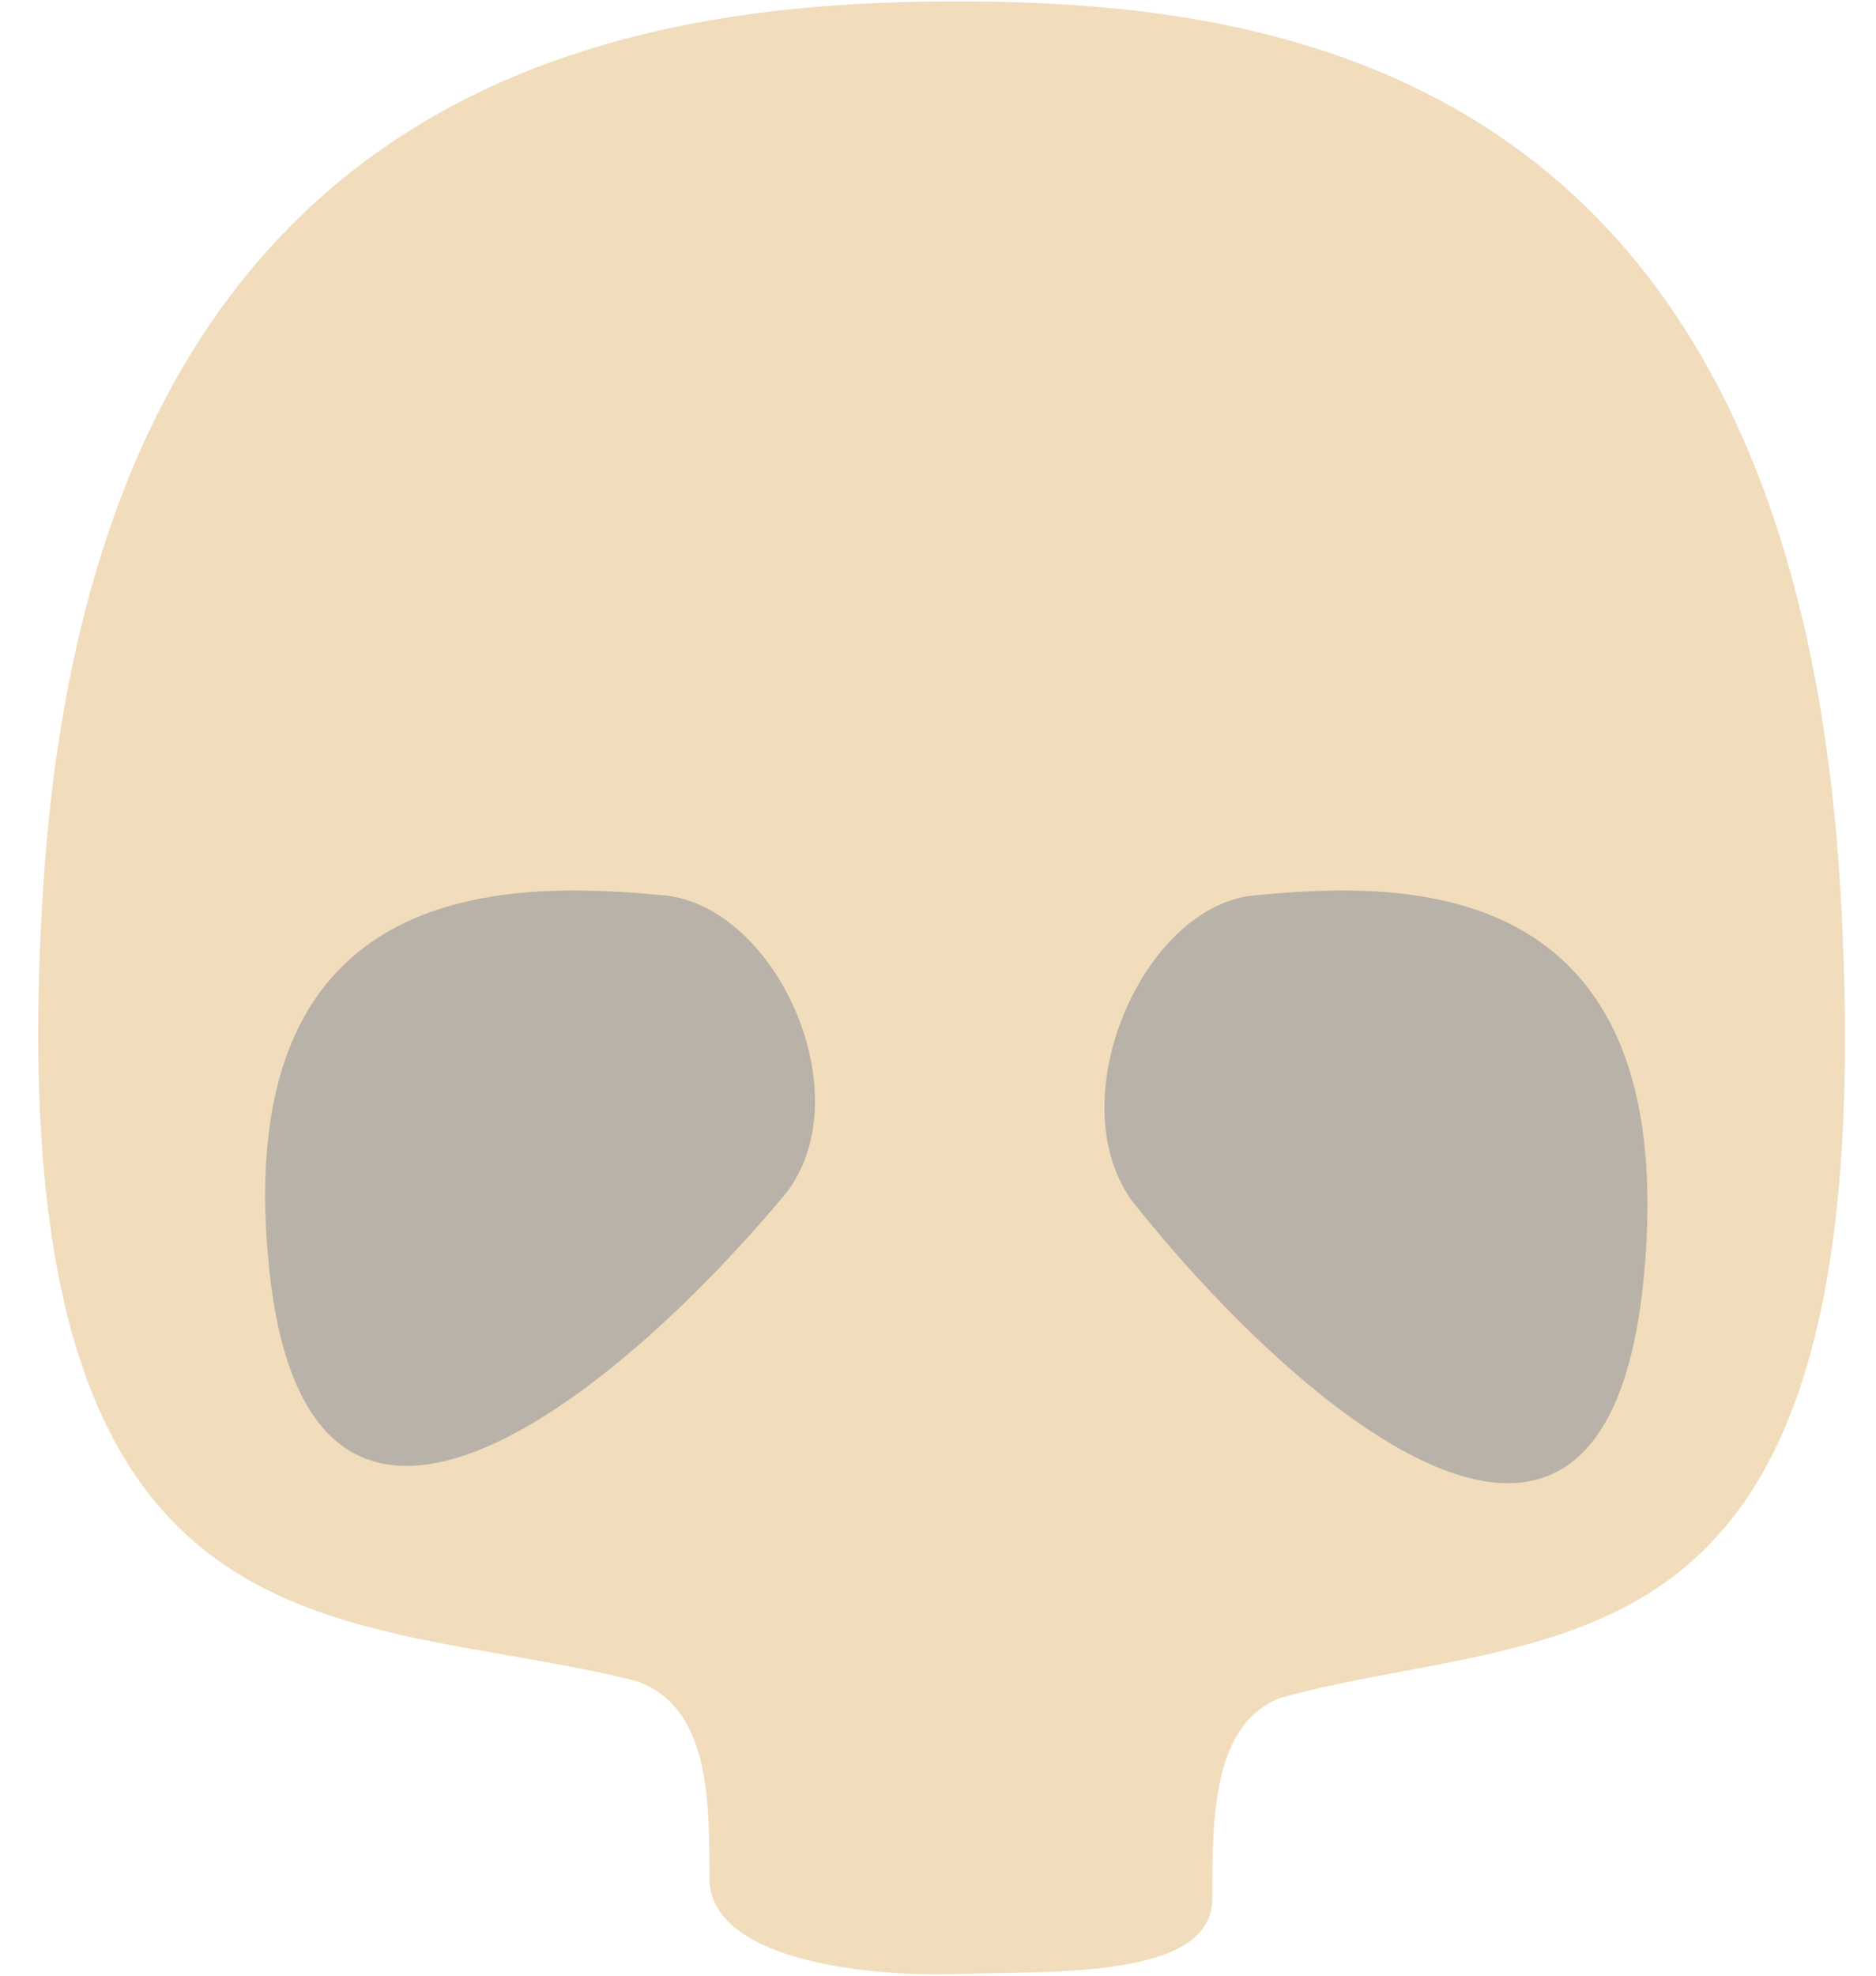 <svg width="38" height="40" viewBox="0 0 38 40" fill="none" xmlns="http://www.w3.org/2000/svg">
<path d="M14.371 38.029C14.371 36.429 14.371 34.529 12.871 34.029C6.871 32.529 -0.129 34.029 0.871 18.029C1.897 1.617 12.54 0.029 19.372 0.029C25.872 0.029 36.314 1.35 37.281 18.067C38.224 34.364 31.625 32.836 25.97 34.364C24.556 34.873 24.556 36.808 24.556 38.438C24.556 39.515 23.165 39.808 21.644 39.901C20.864 39.949 20.05 39.944 19.372 39.966C18.76 39.985 18.055 39.961 17.372 39.873C15.818 39.672 14.371 39.14 14.371 38.029Z" fill="#F1DCBC"/>
<path d="M5.446 25.627C4.646 17.627 10.446 17.847 13.446 18.127C15.714 18.339 17.446 22.127 15.946 24.127C12.78 27.96 6.246 33.627 5.446 25.627Z" fill="#B9B2A8"/>
<path d="M33.297 25.855C34.088 17.615 28.359 17.841 25.396 18.13C23.156 18.348 21.445 22.25 22.927 24.31C26.054 28.259 32.507 34.095 33.297 25.855Z" fill="#B9B2A8"/>
</svg>

